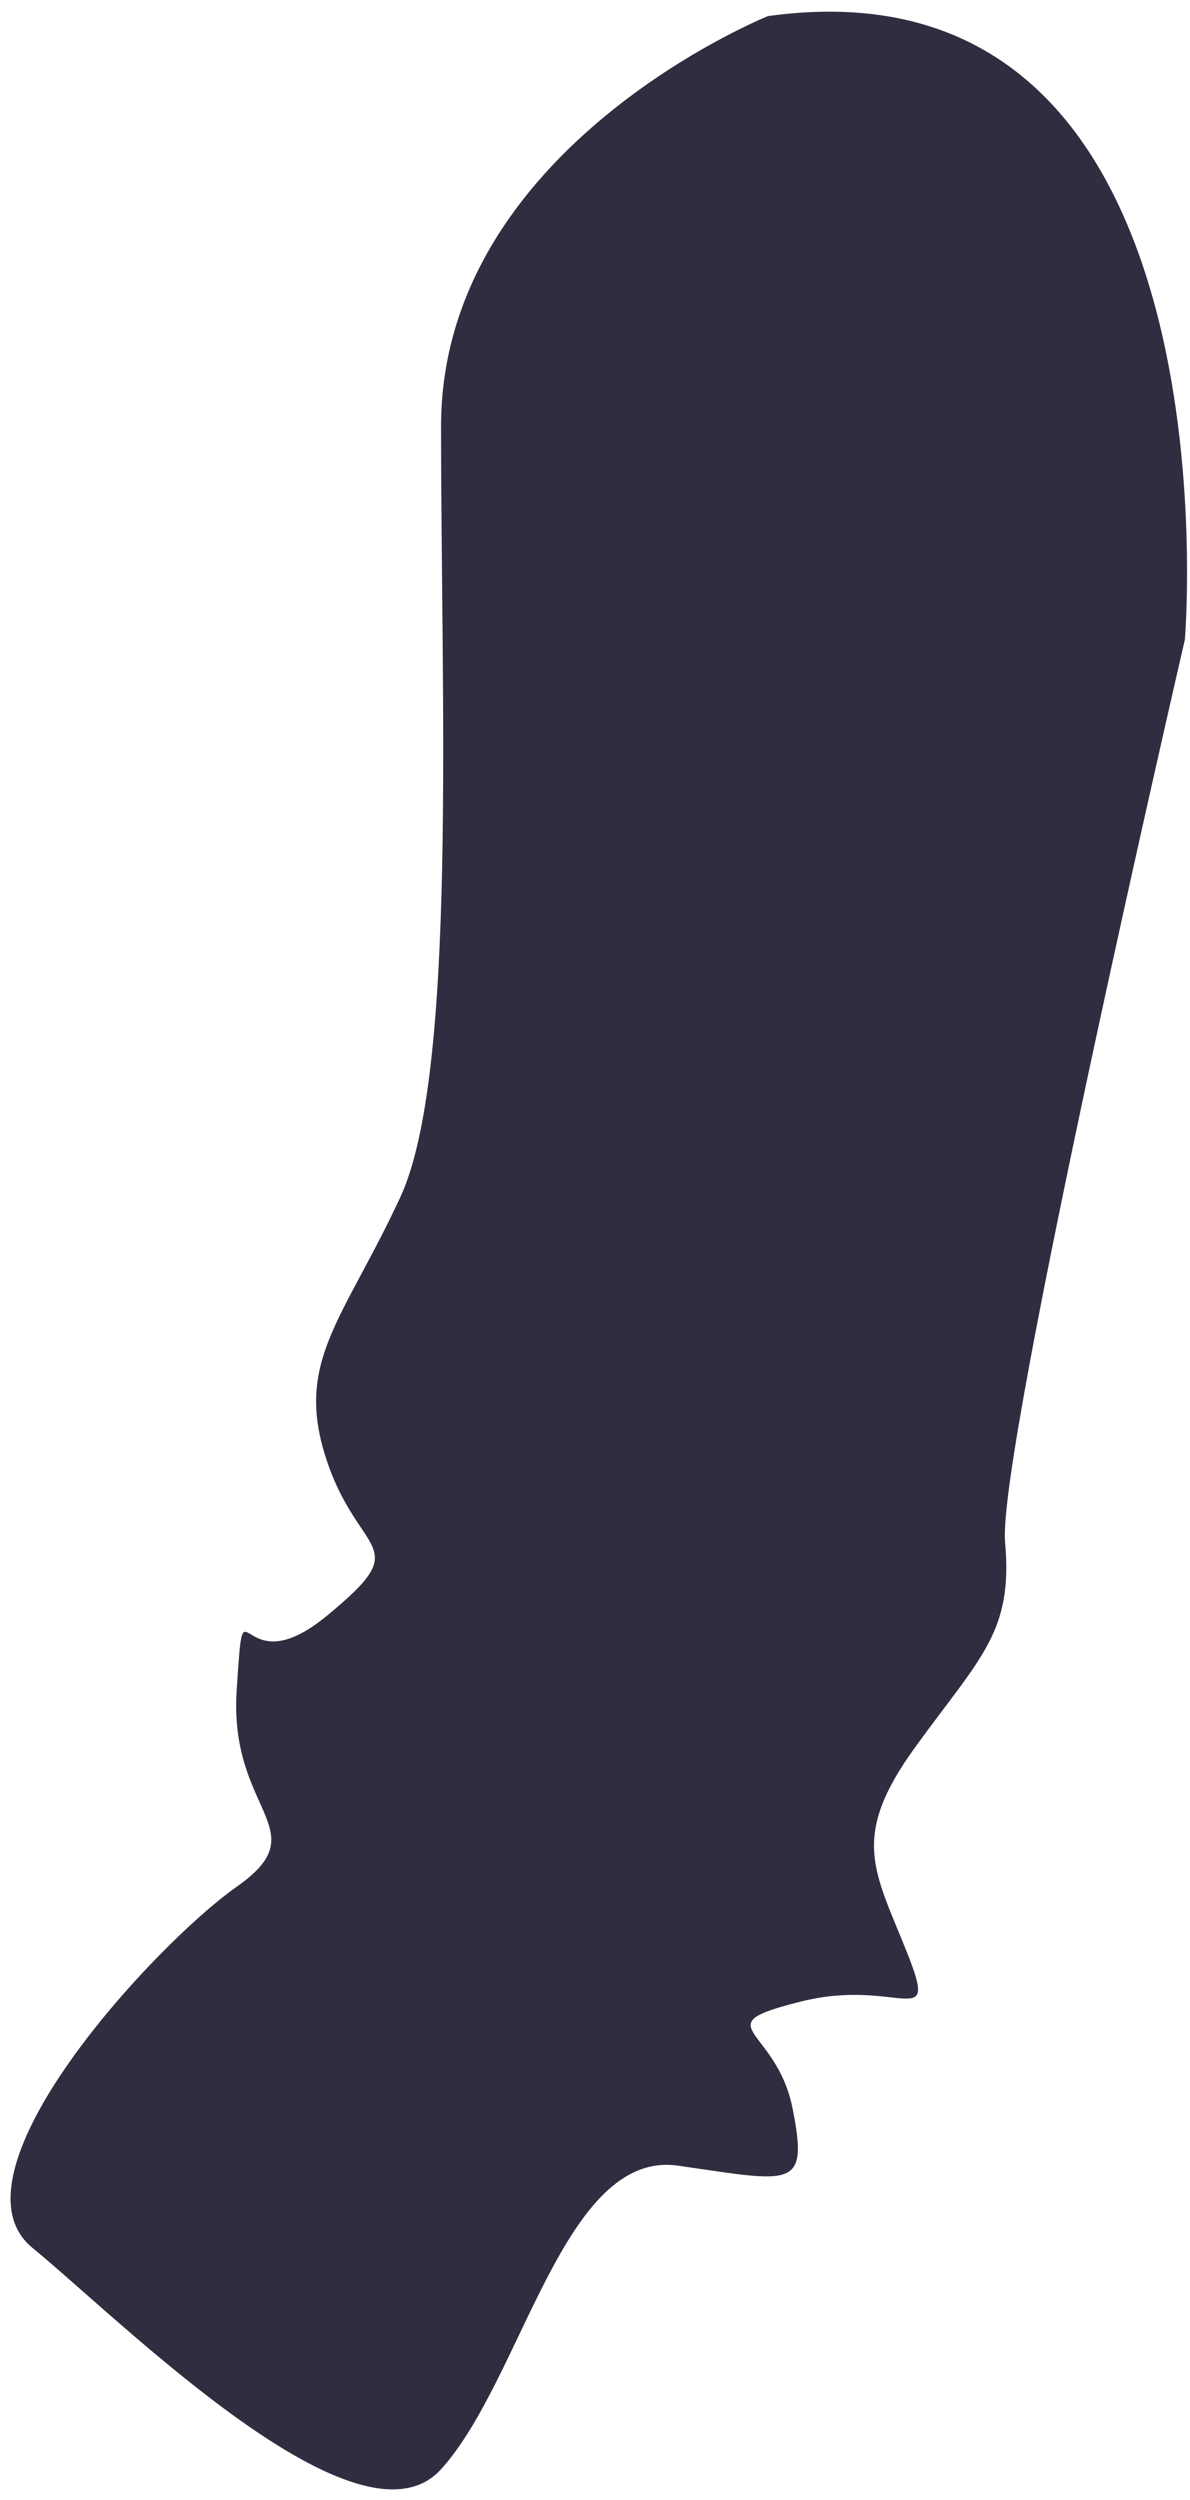 ﻿<?xml version="1.0" encoding="utf-8"?>
<svg version="1.1" xmlns:xlink="http://www.w3.org/1999/xlink" width="30px" height="63px" xmlns="http://www.w3.org/2000/svg">
  <g transform="matrix(1 0 0 1 -767 -434 )">
    <path d="M 29.871 16.118  C 29.871 16.118  31.314 -1.249  19.362 0.405  C 19.362 0.405  11.119 3.713  11.119 10.743  C 11.119 17.772  11.531 27.077  10.088 30.178  C 8.646 33.279  7.409 34.313  8.234 36.794  C 9.058 39.275  10.501 38.862  8.234 40.723  C 5.967 42.583  6.173 39.482  5.967 42.583  C 5.761 45.685  8.028 46.098  5.967 47.546  C 3.906 48.993  -1.452 54.782  0.815 56.643  C 3.082 58.504  9.058 64.5  11.119 62.225  C 13.179 59.951  14.21 54.162  17.095 54.575  C 19.98 54.989  20.392 55.196  19.98 53.128  C 19.568 51.06  17.713 51.06  20.186 50.44  C 22.659 49.82  23.689 51.267  22.865 49.2  C 22.04 47.132  21.422 46.305  23.071 44.031  C 24.719 41.756  25.544 41.136  25.338 38.862  C 25.132 36.587  29.871 16.118  29.871 16.118  Z " fill-rule="nonzero" fill="#2f2e41" stroke="none" transform="matrix(1 0 0 1 767 434 )" />
  </g>
</svg>
